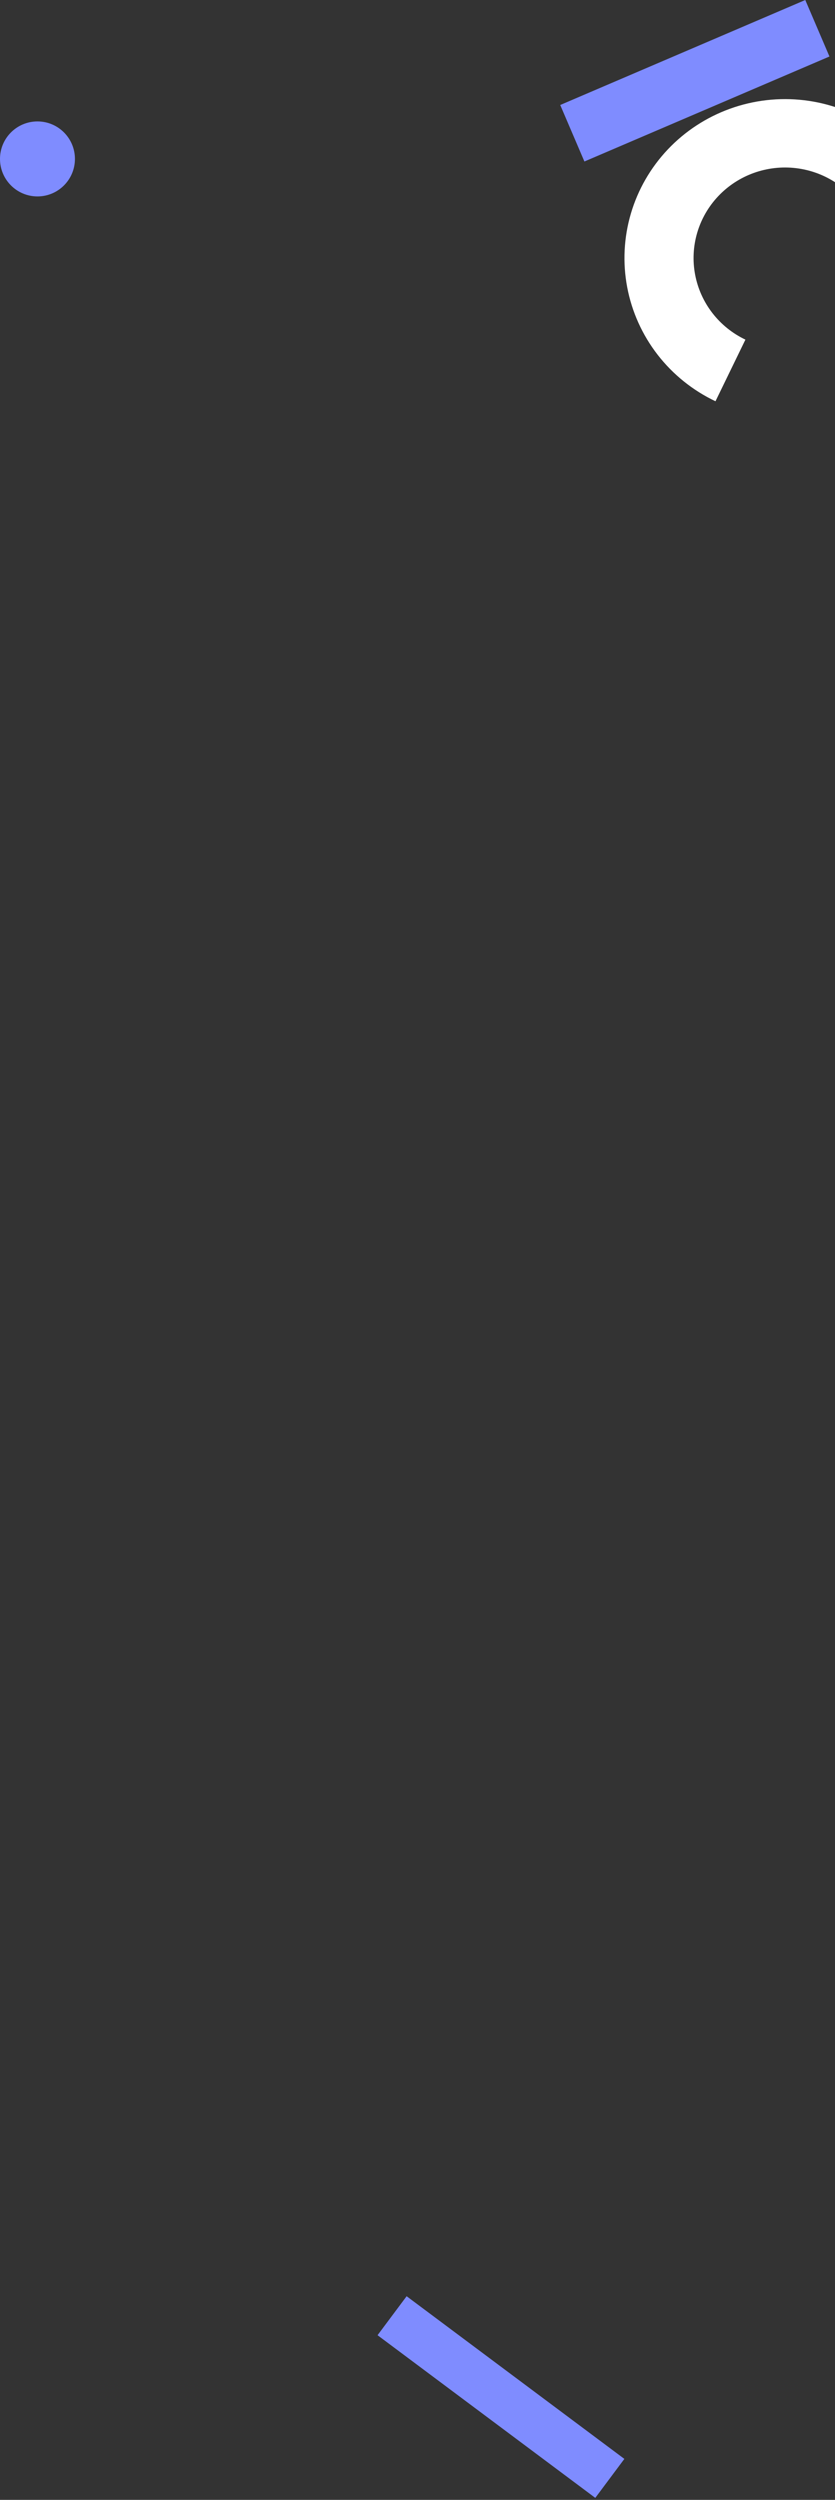 <svg width="234" height="700" viewBox="0 0 234 700" fill="none" xmlns="http://www.w3.org/2000/svg">
<rect x="0" y="0" width="234" height="700" fill="#333333" stroke="none"/>
<rect x="157" y="29.4" width="74.701" height="17.211" transform="rotate(-23.177 157 29.4)" fill="#7F8CFF"/>
<path d="M259.207 50.411C255.738 44.323 250.869 39.128 244.993 35.247C239.117 31.366 232.4 28.908 225.384 28.072C218.369 27.236 211.253 28.045 204.613 30.435C197.973 32.824 191.995 36.726 187.163 41.825C182.332 46.924 178.782 53.076 176.803 59.784C174.823 66.492 174.468 73.566 175.767 80.434C177.066 87.303 179.983 93.772 184.281 99.319C188.579 104.865 194.137 109.333 200.505 112.36L208.894 95.102C205.266 93.377 202.099 90.832 199.651 87.672C197.202 84.512 195.541 80.827 194.801 76.914C194.06 73.001 194.263 68.97 195.39 65.149C196.518 61.328 198.54 57.823 201.293 54.918C204.046 52.013 207.451 49.79 211.234 48.429C215.017 47.068 219.071 46.607 223.067 47.083C227.064 47.559 230.891 48.96 234.239 51.171C237.586 53.382 240.36 56.341 242.336 59.809L259.207 50.411Z" fill="white"/>
<circle cx="10.5" cy="44.501" r="10.5" fill="#7F8CFF"/>
<rect width="76.175" height="13.627" transform="matrix(0.801 0.598 0.598 -0.801 105.805 653.889)" fill="#7F8CFF"/>
</svg>
